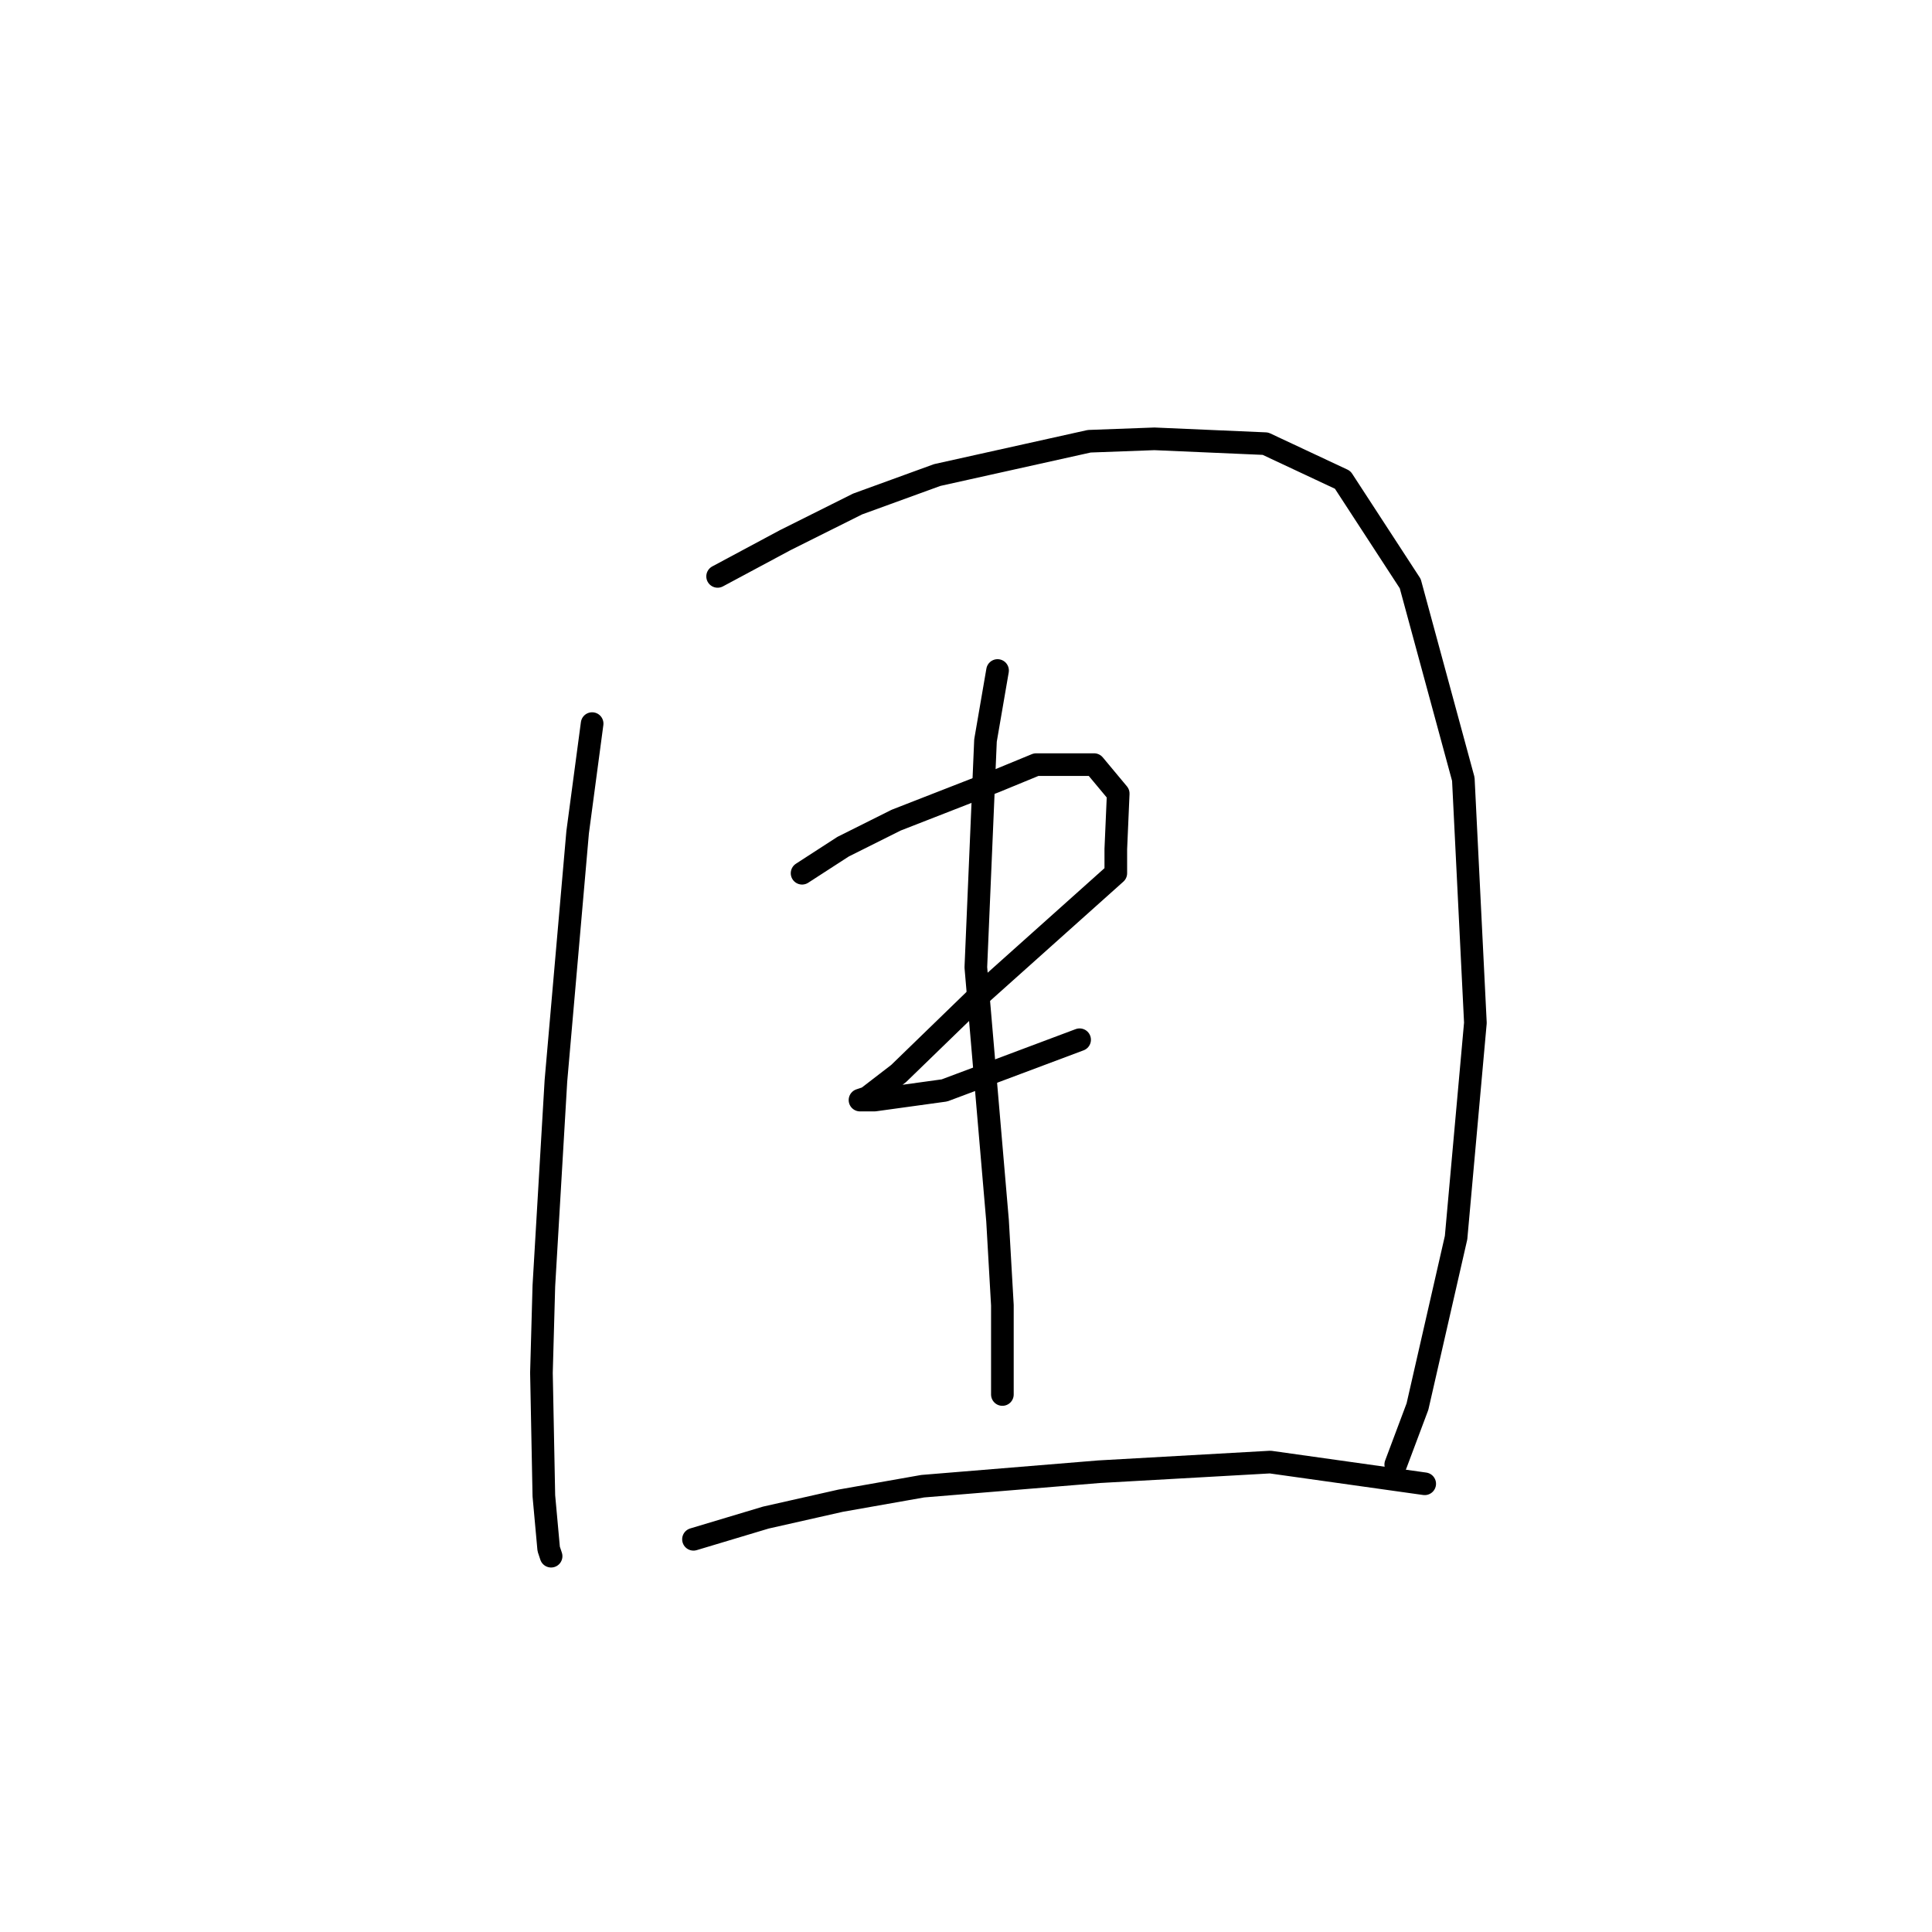 <?xml version="1.0" standalone="no"?>
    <svg width="256" height="256" xmlns="http://www.w3.org/2000/svg" version="1.1">
    <polyline stroke="black" stroke-width="3" stroke-linecap="round" fill="transparent" stroke-linejoin="round" points="78.46 95.881 76.541 110.271 73.663 143.207 72.064 170.388 71.744 181.9 72.064 198.208 72.704 205.243 73.023 206.203 73.023 206.203 " />
        <polyline stroke="black" stroke-width="3" stroke-linecap="round" fill="transparent" stroke-linejoin="round" points="95.088 76.375 104.041 71.578 113.635 66.782 124.187 62.944 144.333 58.467 152.967 58.148 167.676 58.787 177.909 63.584 186.863 77.334 193.898 103.236 195.497 135.533 192.938 163.993 187.822 186.377 184.944 194.051 184.944 194.051 " />
        <polyline stroke="black" stroke-width="3" stroke-linecap="round" fill="transparent" stroke-linejoin="round" points="106.28 115.707 111.716 112.189 118.751 108.672 131.862 103.555 137.298 101.317 144.972 101.317 148.17 105.154 147.85 112.509 147.85 115.707 129.623 132.015 119.071 142.248 114.914 145.446 113.954 145.766 115.873 145.766 125.146 144.486 143.054 137.771 143.054 137.771 " />
        <polyline stroke="black" stroke-width="3" stroke-linecap="round" fill="transparent" stroke-linejoin="round" points="132.181 88.846 130.583 98.119 129.304 128.178 132.181 161.754 132.821 172.946 132.821 184.778 132.821 184.778 " />
        <polyline stroke="black" stroke-width="3" stroke-linecap="round" fill="transparent" stroke-linejoin="round" points="91.89 203.964 101.483 201.086 111.396 198.848 122.269 196.929 145.612 195.011 168.316 193.732 188.781 196.609 188.781 196.609 " />
        </svg>